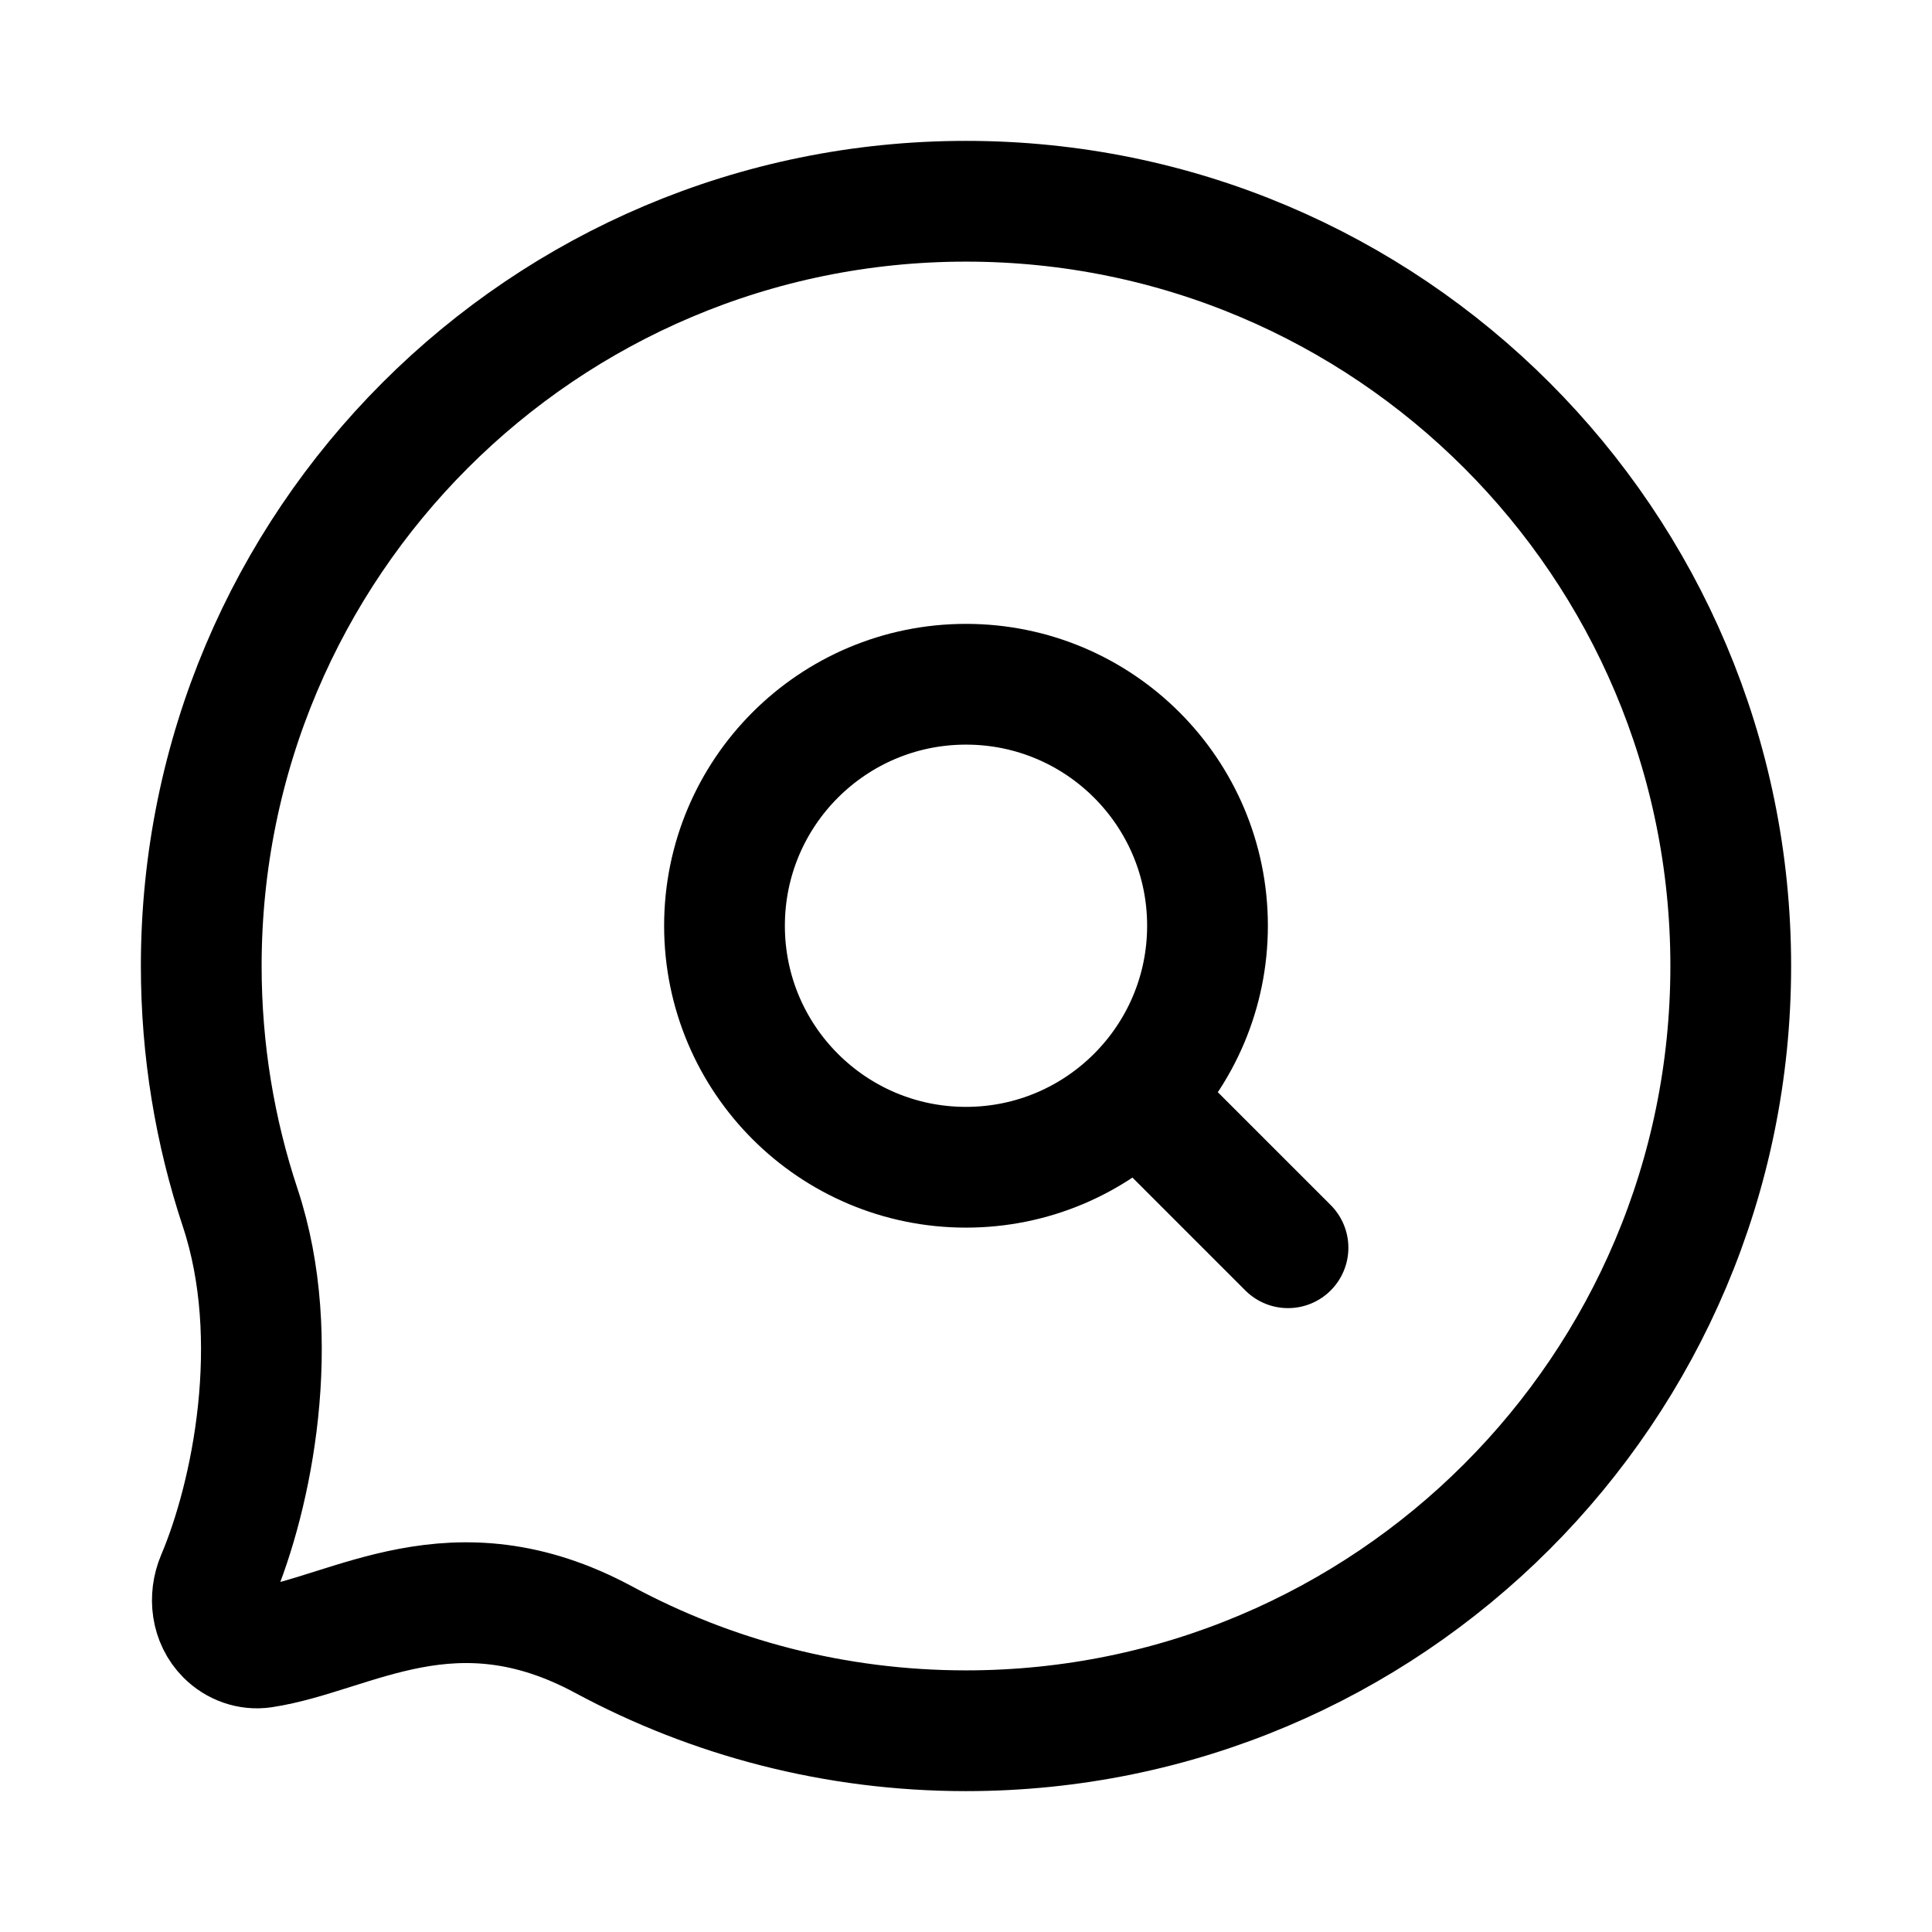 <svg viewBox="0 0 24 24" fill="none" xmlns="http://www.w3.org/2000/svg"><path d="M21.5 12C21.5 17.247 17.247 21.5 12 21.5C10.372 21.5 8.839 21.09 7.5 20.369C5.632 19.362 4.375 20.298 3.266 20.466C3.098 20.491 2.93 20.43 2.81 20.31C2.627 20.127 2.593 19.845 2.693 19.607C3.129 18.582 3.528 16.638 2.983 15C2.67 14.057 2.5 13.048 2.5 12C2.5 6.753 6.753 2.5 12 2.5C17.247 2.5 21.5 6.753 21.5 12Z" stroke="currentColor" stroke-width="1.5" stroke-linecap="round" stroke-linejoin="round"/><path d="M16 15.5L14.375 13.875M15 11.5C15 9.843 13.657 8.5 12 8.5C10.343 8.5 9 9.843 9 11.5C9 13.157 10.343 14.5 12 14.5C12.828 14.5 13.578 14.164 14.121 13.621C14.664 13.078 15 12.328 15 11.5Z" stroke="currentColor" stroke-width="1.5" stroke-linecap="round" stroke-linejoin="round"/></svg>